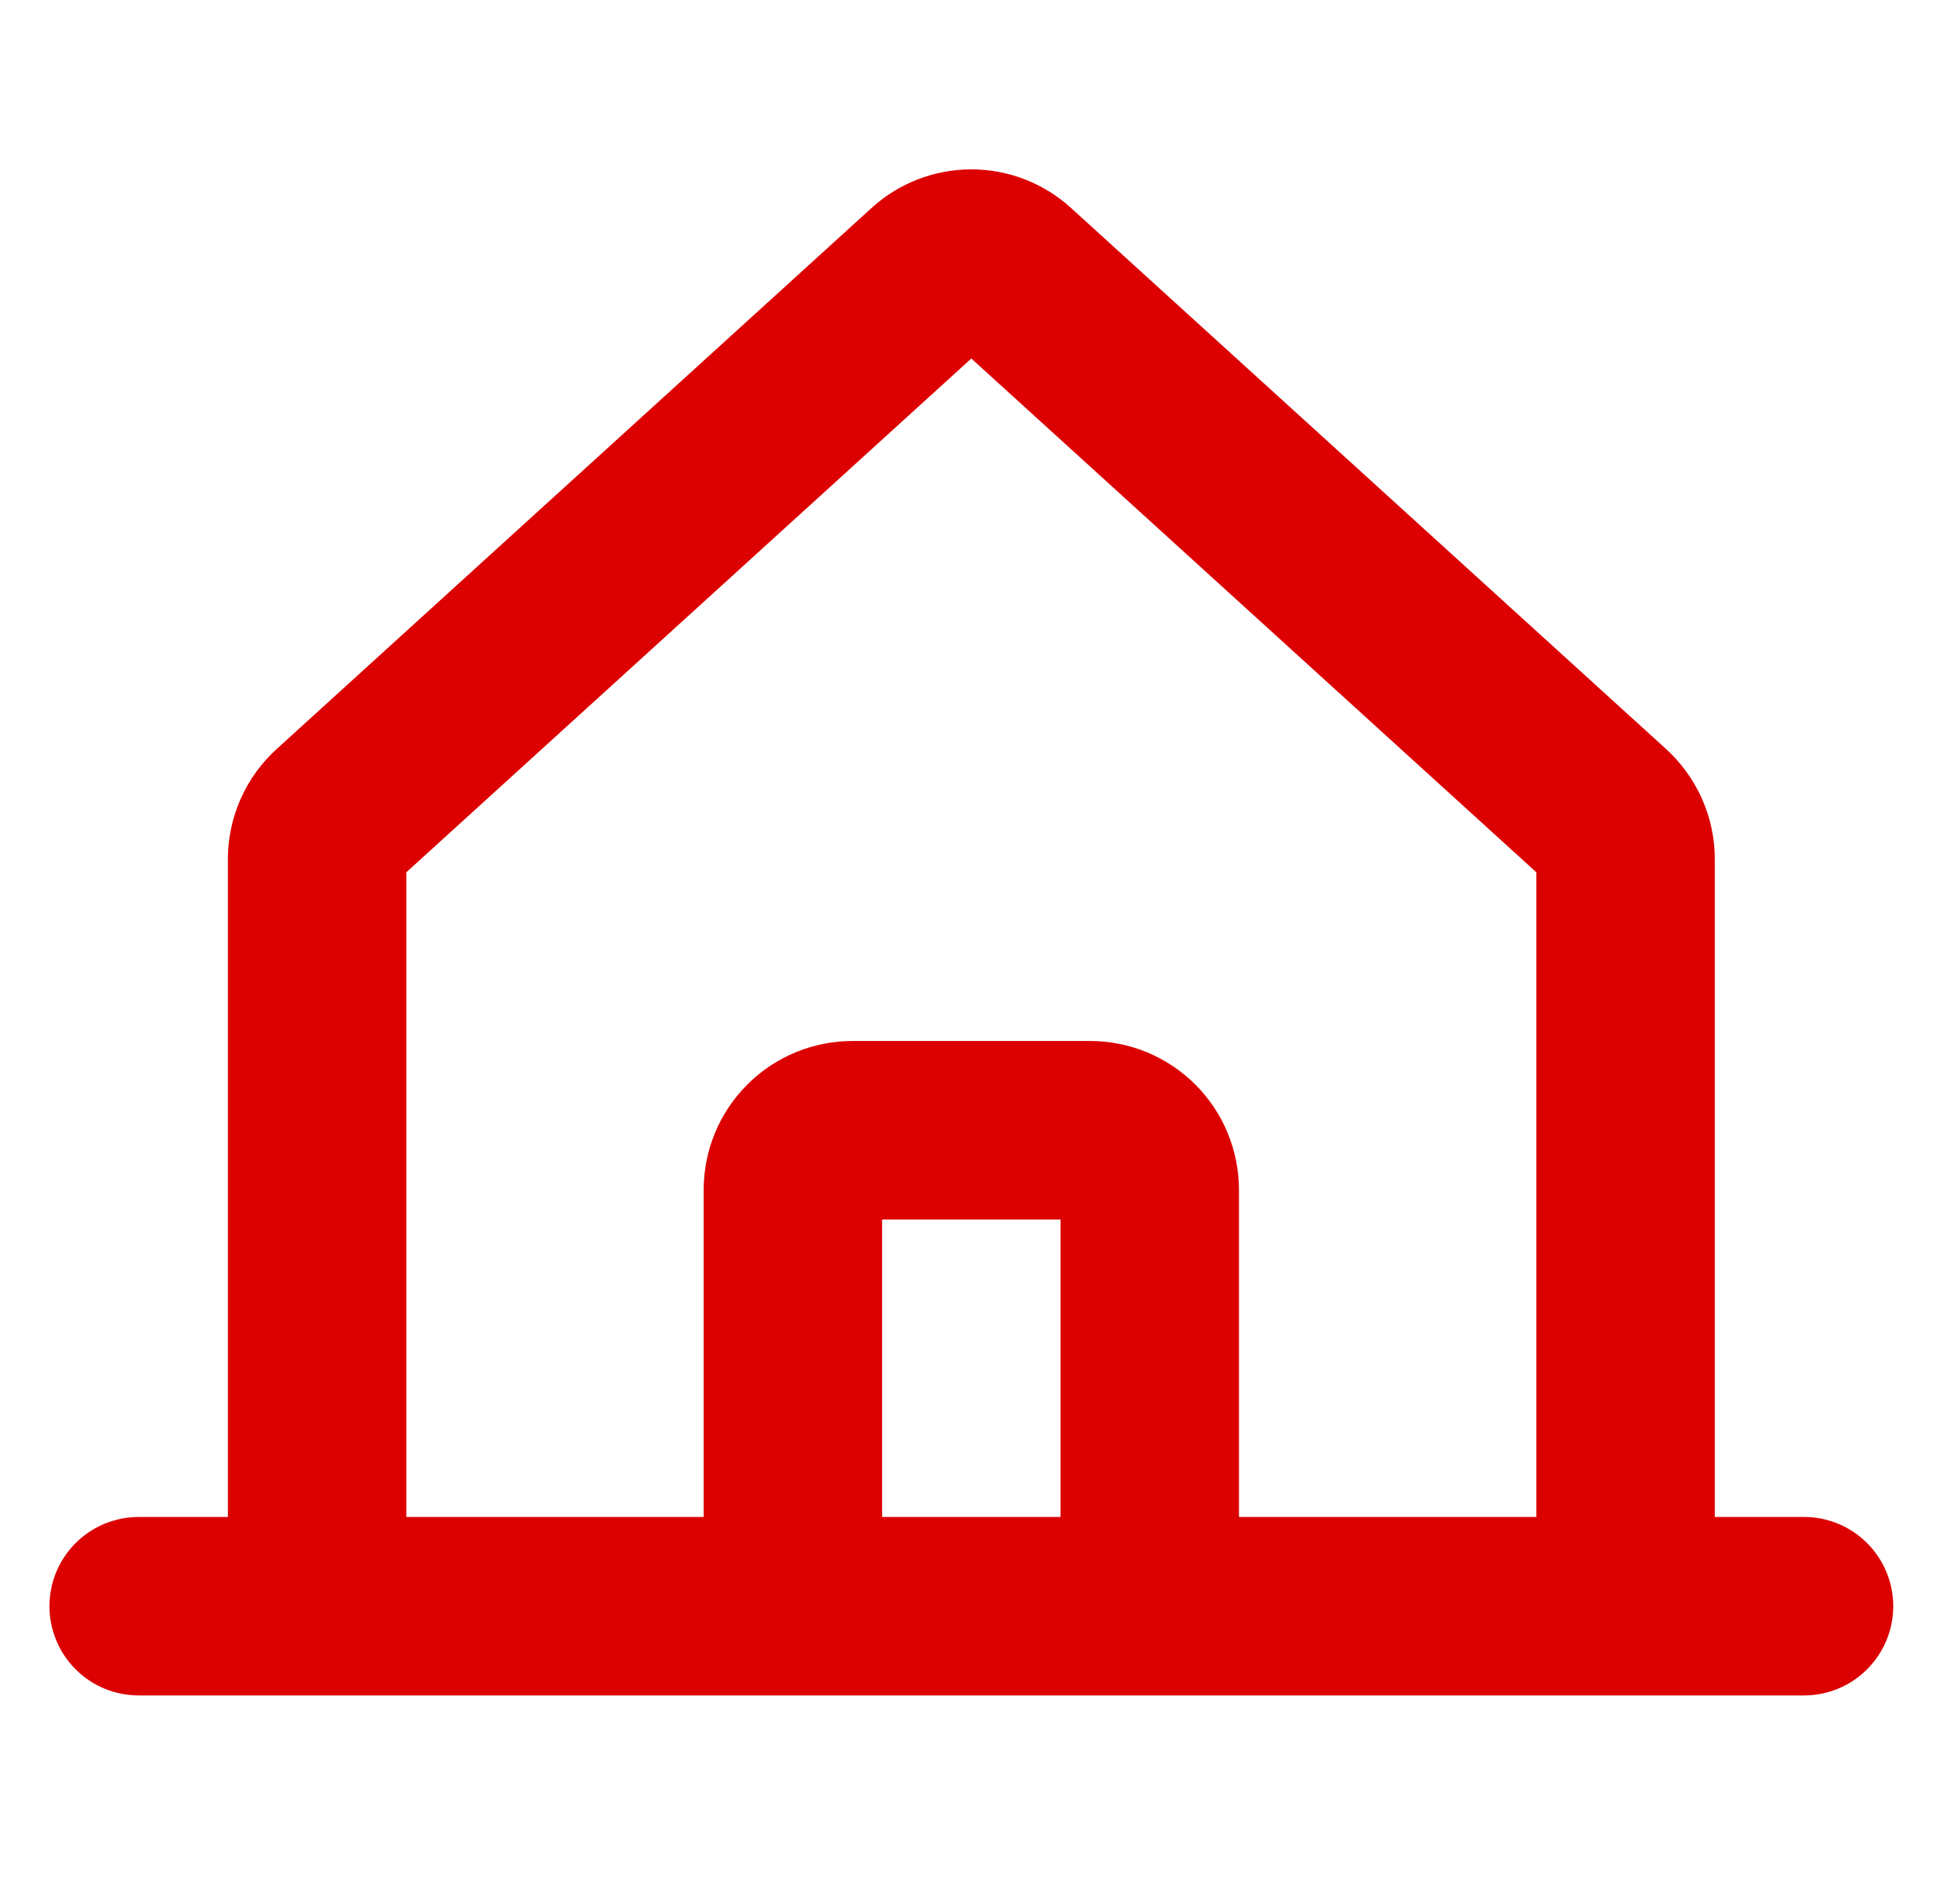 <svg width="65" height="64" viewBox="0 0 65 64" fill="none" xmlns="http://www.w3.org/2000/svg">
<path d="M60.663 51H57.663V28.885C57.663 28.188 57.517 27.5 57.235 26.863C56.953 26.226 56.542 25.654 56.027 25.185L36.025 7.001C35.107 6.16 33.907 5.694 32.661 5.694C31.416 5.694 30.216 6.16 29.298 7.001L9.3 25.185C8.785 25.654 8.373 26.225 8.091 26.862C7.809 27.499 7.664 28.188 7.663 28.885V51H4.663C3.867 51 3.104 51.316 2.542 51.879C1.979 52.441 1.663 53.204 1.663 54C1.663 54.796 1.979 55.559 2.542 56.121C3.104 56.684 3.867 57 4.663 57H60.663C61.459 57 62.222 56.684 62.784 56.121C63.347 55.559 63.663 54.796 63.663 54C63.663 53.204 63.347 52.441 62.784 51.879C62.222 51.316 61.459 51 60.663 51ZM13.663 29.327L32.662 12.053L51.663 29.327V51H41.662V39.998C41.66 38.672 41.133 37.401 40.196 36.464C39.258 35.527 37.987 34.999 36.662 34.998H28.662C27.336 34.999 26.065 35.527 25.128 36.464C24.191 37.401 23.663 38.672 23.662 39.998V51H13.663V29.327ZM35.662 51H29.662V40.998H35.662V51Z" fill="#DC0000"/>
</svg>
